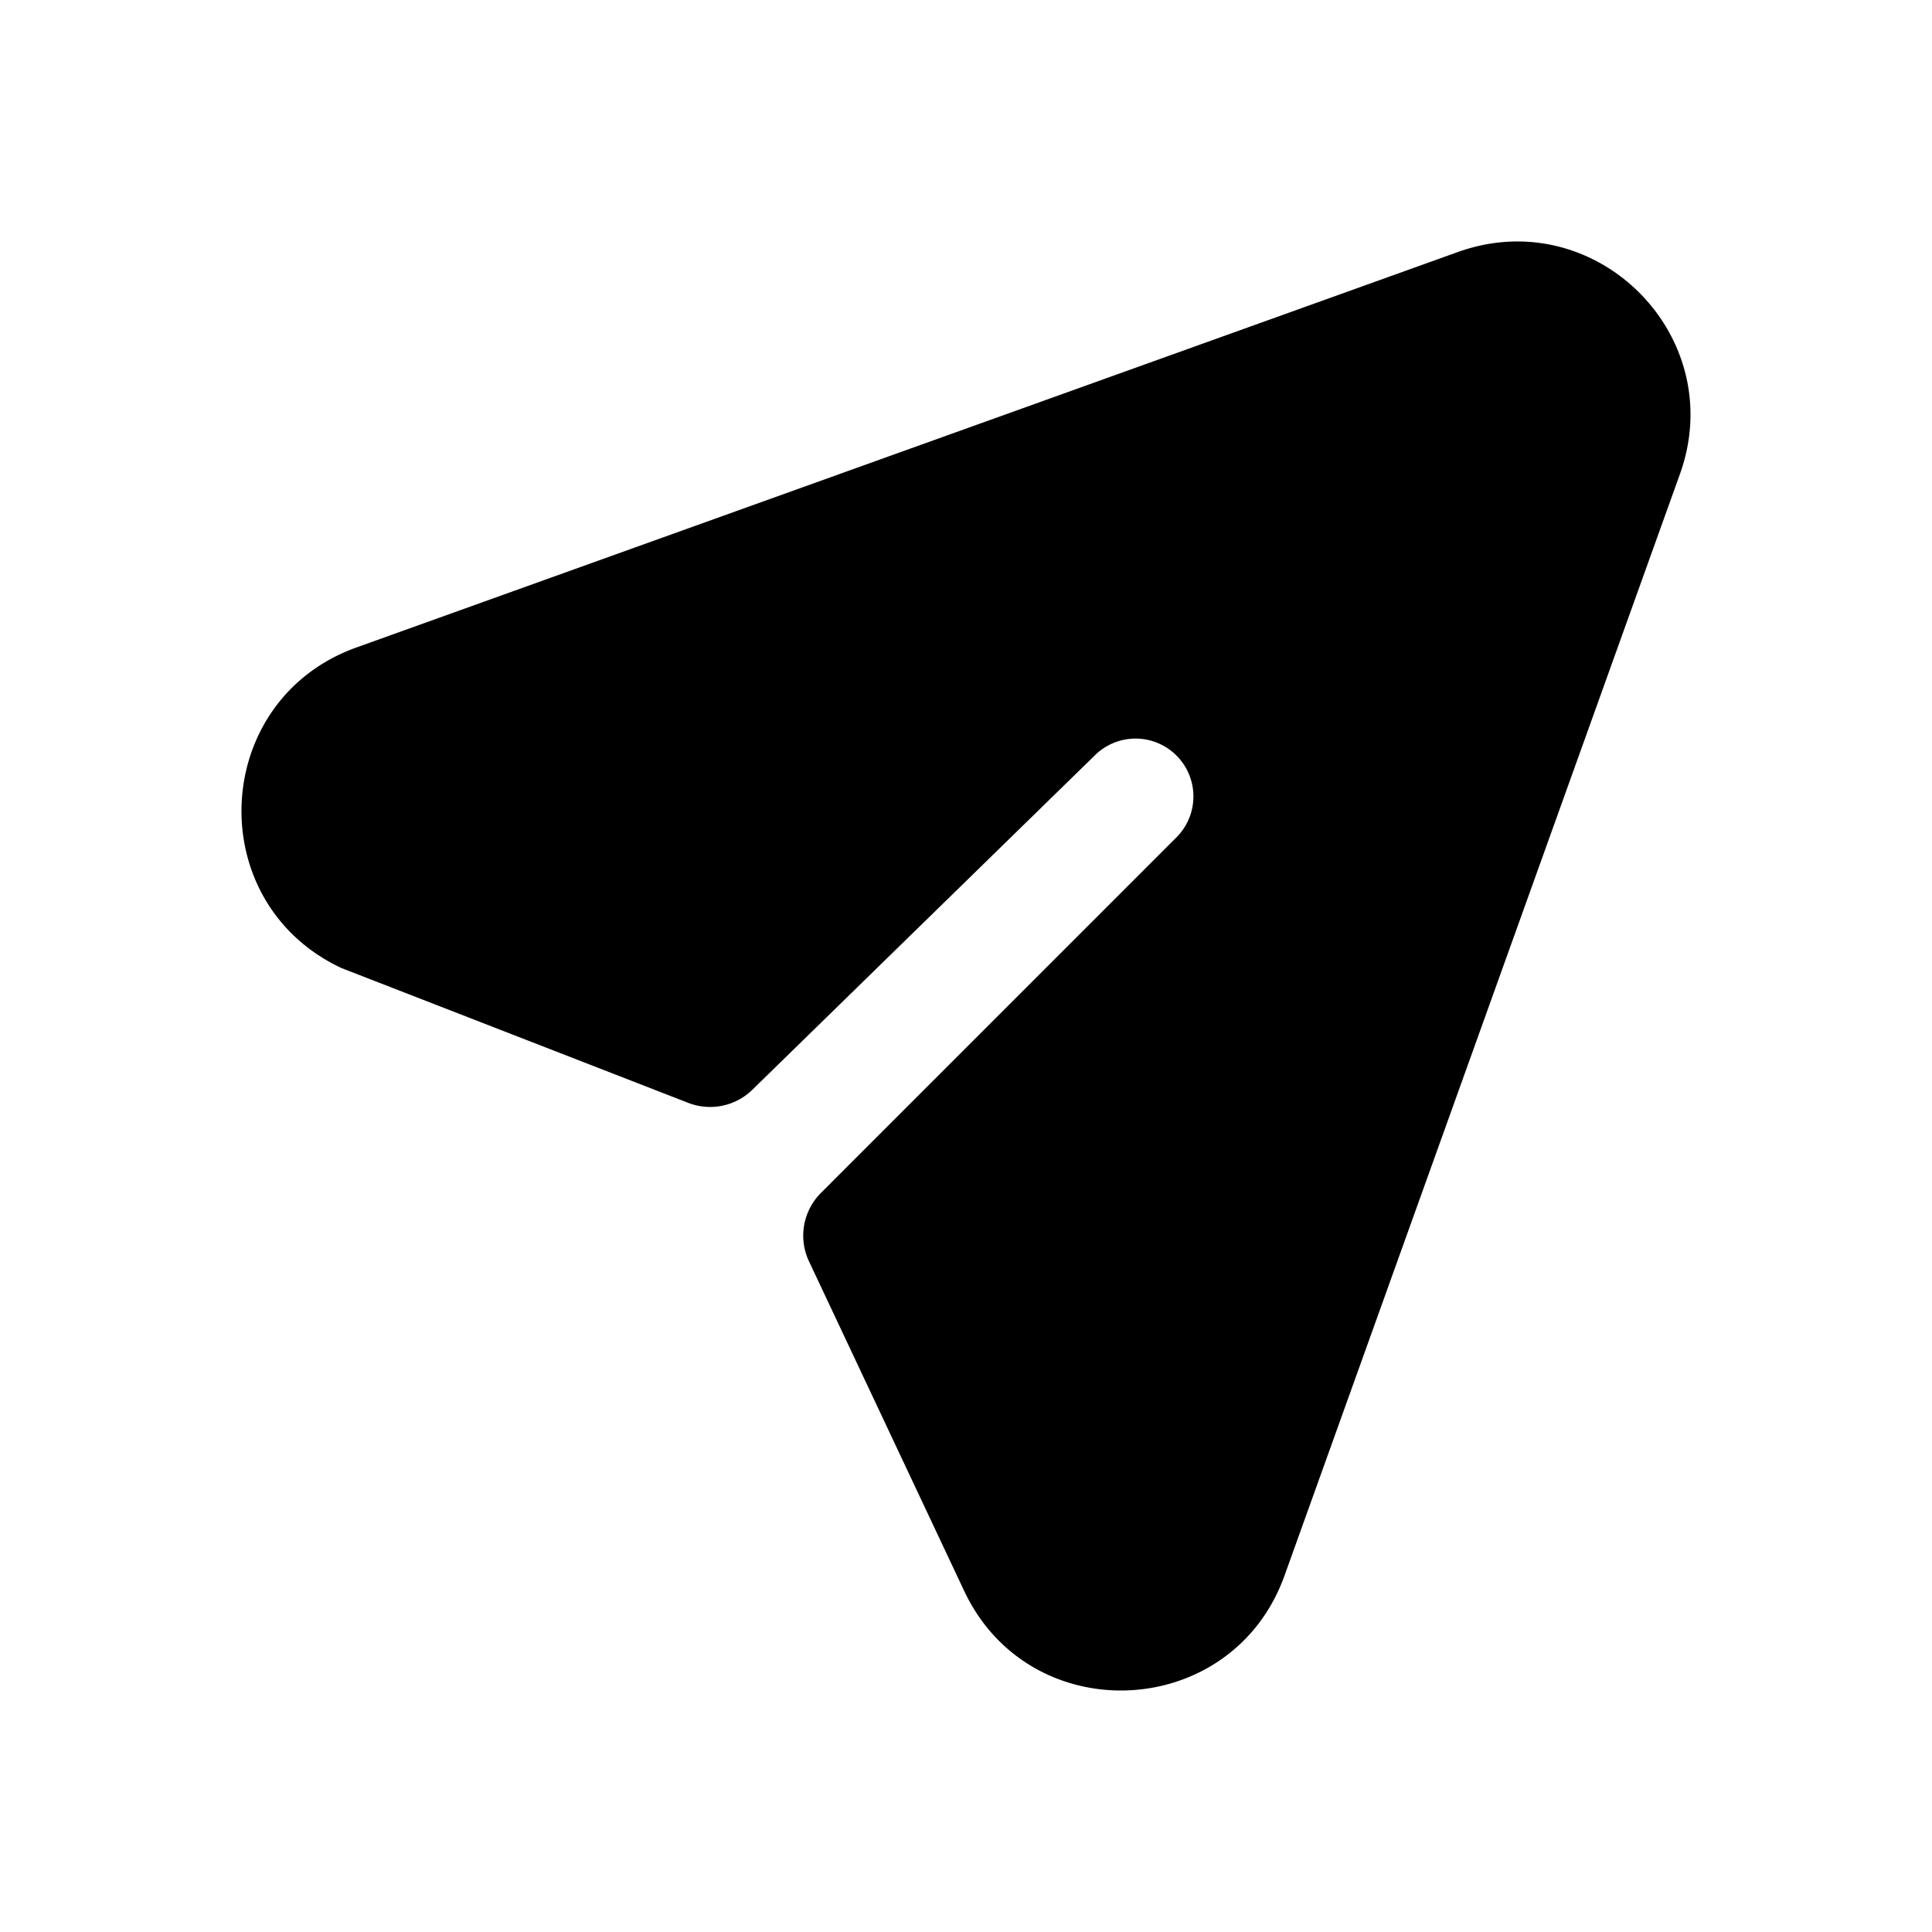 <svg width="32" height="32" fill="none" xmlns="http://www.w3.org/2000/svg"><path d="M5.651 16.032c-2.319-1.092-2.16-4.442.253-5.308l18.244-6.55c2.287-.82 4.498 1.391 3.677 3.678l-6.549 18.244c-.866 2.412-4.216 2.572-5.307.253l-2.57-5.458a1 1 0 0 1 .199-1.133l5.888-5.889a.958.958 0 1 0-1.355-1.355l-5.67 5.536a1 1 0 0 1-1.061.217l-5.75-2.235Z" fill="#000"/></svg>